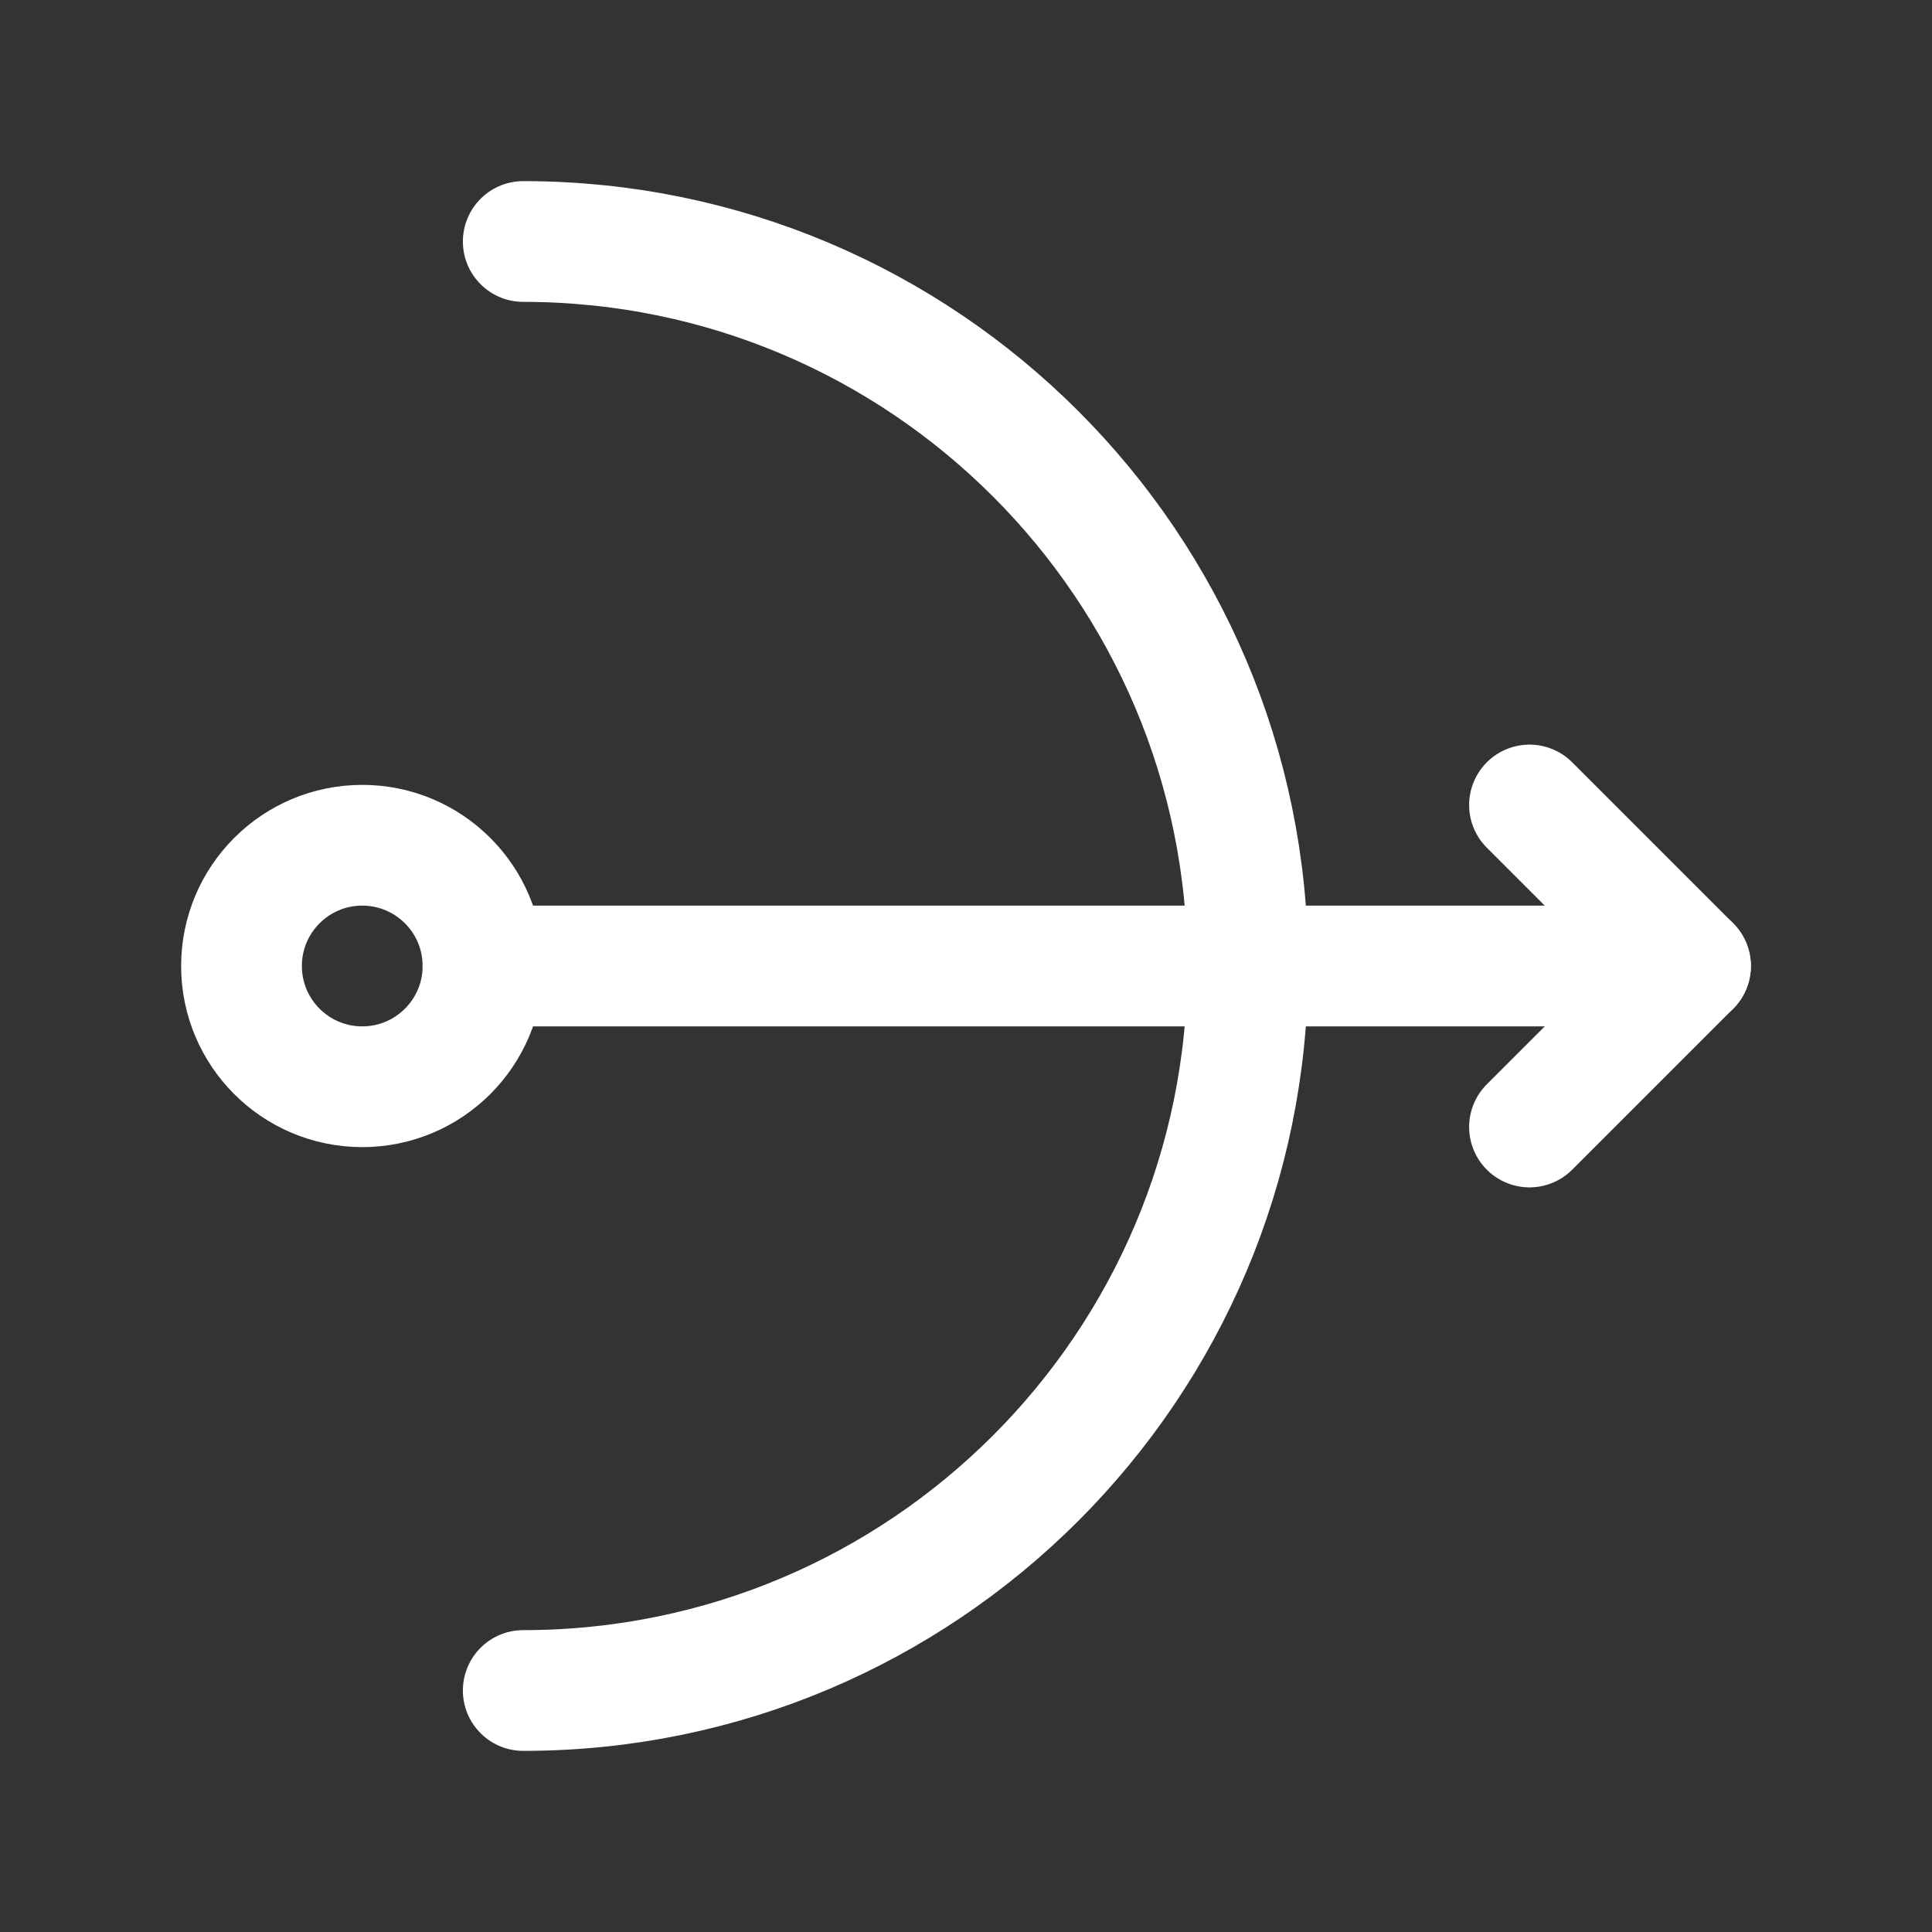 <?xml version="1.0" encoding="UTF-8"?><svg width="32" height="32" viewBox="0 0 48 48" fill="none" xmlns="http://www.w3.org/2000/svg"><rect x="0" y="0" width="48" height="48" fill="#333333" stroke="none"/><path d="M13 42C22.941 42 31 33.941 31 24C31 14.059 22.941 6 13 6" stroke="#ffffff" stroke-width="3" stroke-linecap="round"/><circle cx="9" cy="24" r="3" fill="none" stroke="#ffffff" stroke-width="3"/><path d="M12 24L42 24" stroke="#ffffff" stroke-width="3" stroke-linecap="round" stroke-linejoin="round"/><path d="M38 20L42 24L38 28" stroke="#ffffff" stroke-width="3" stroke-linecap="round" stroke-linejoin="round"/></svg>